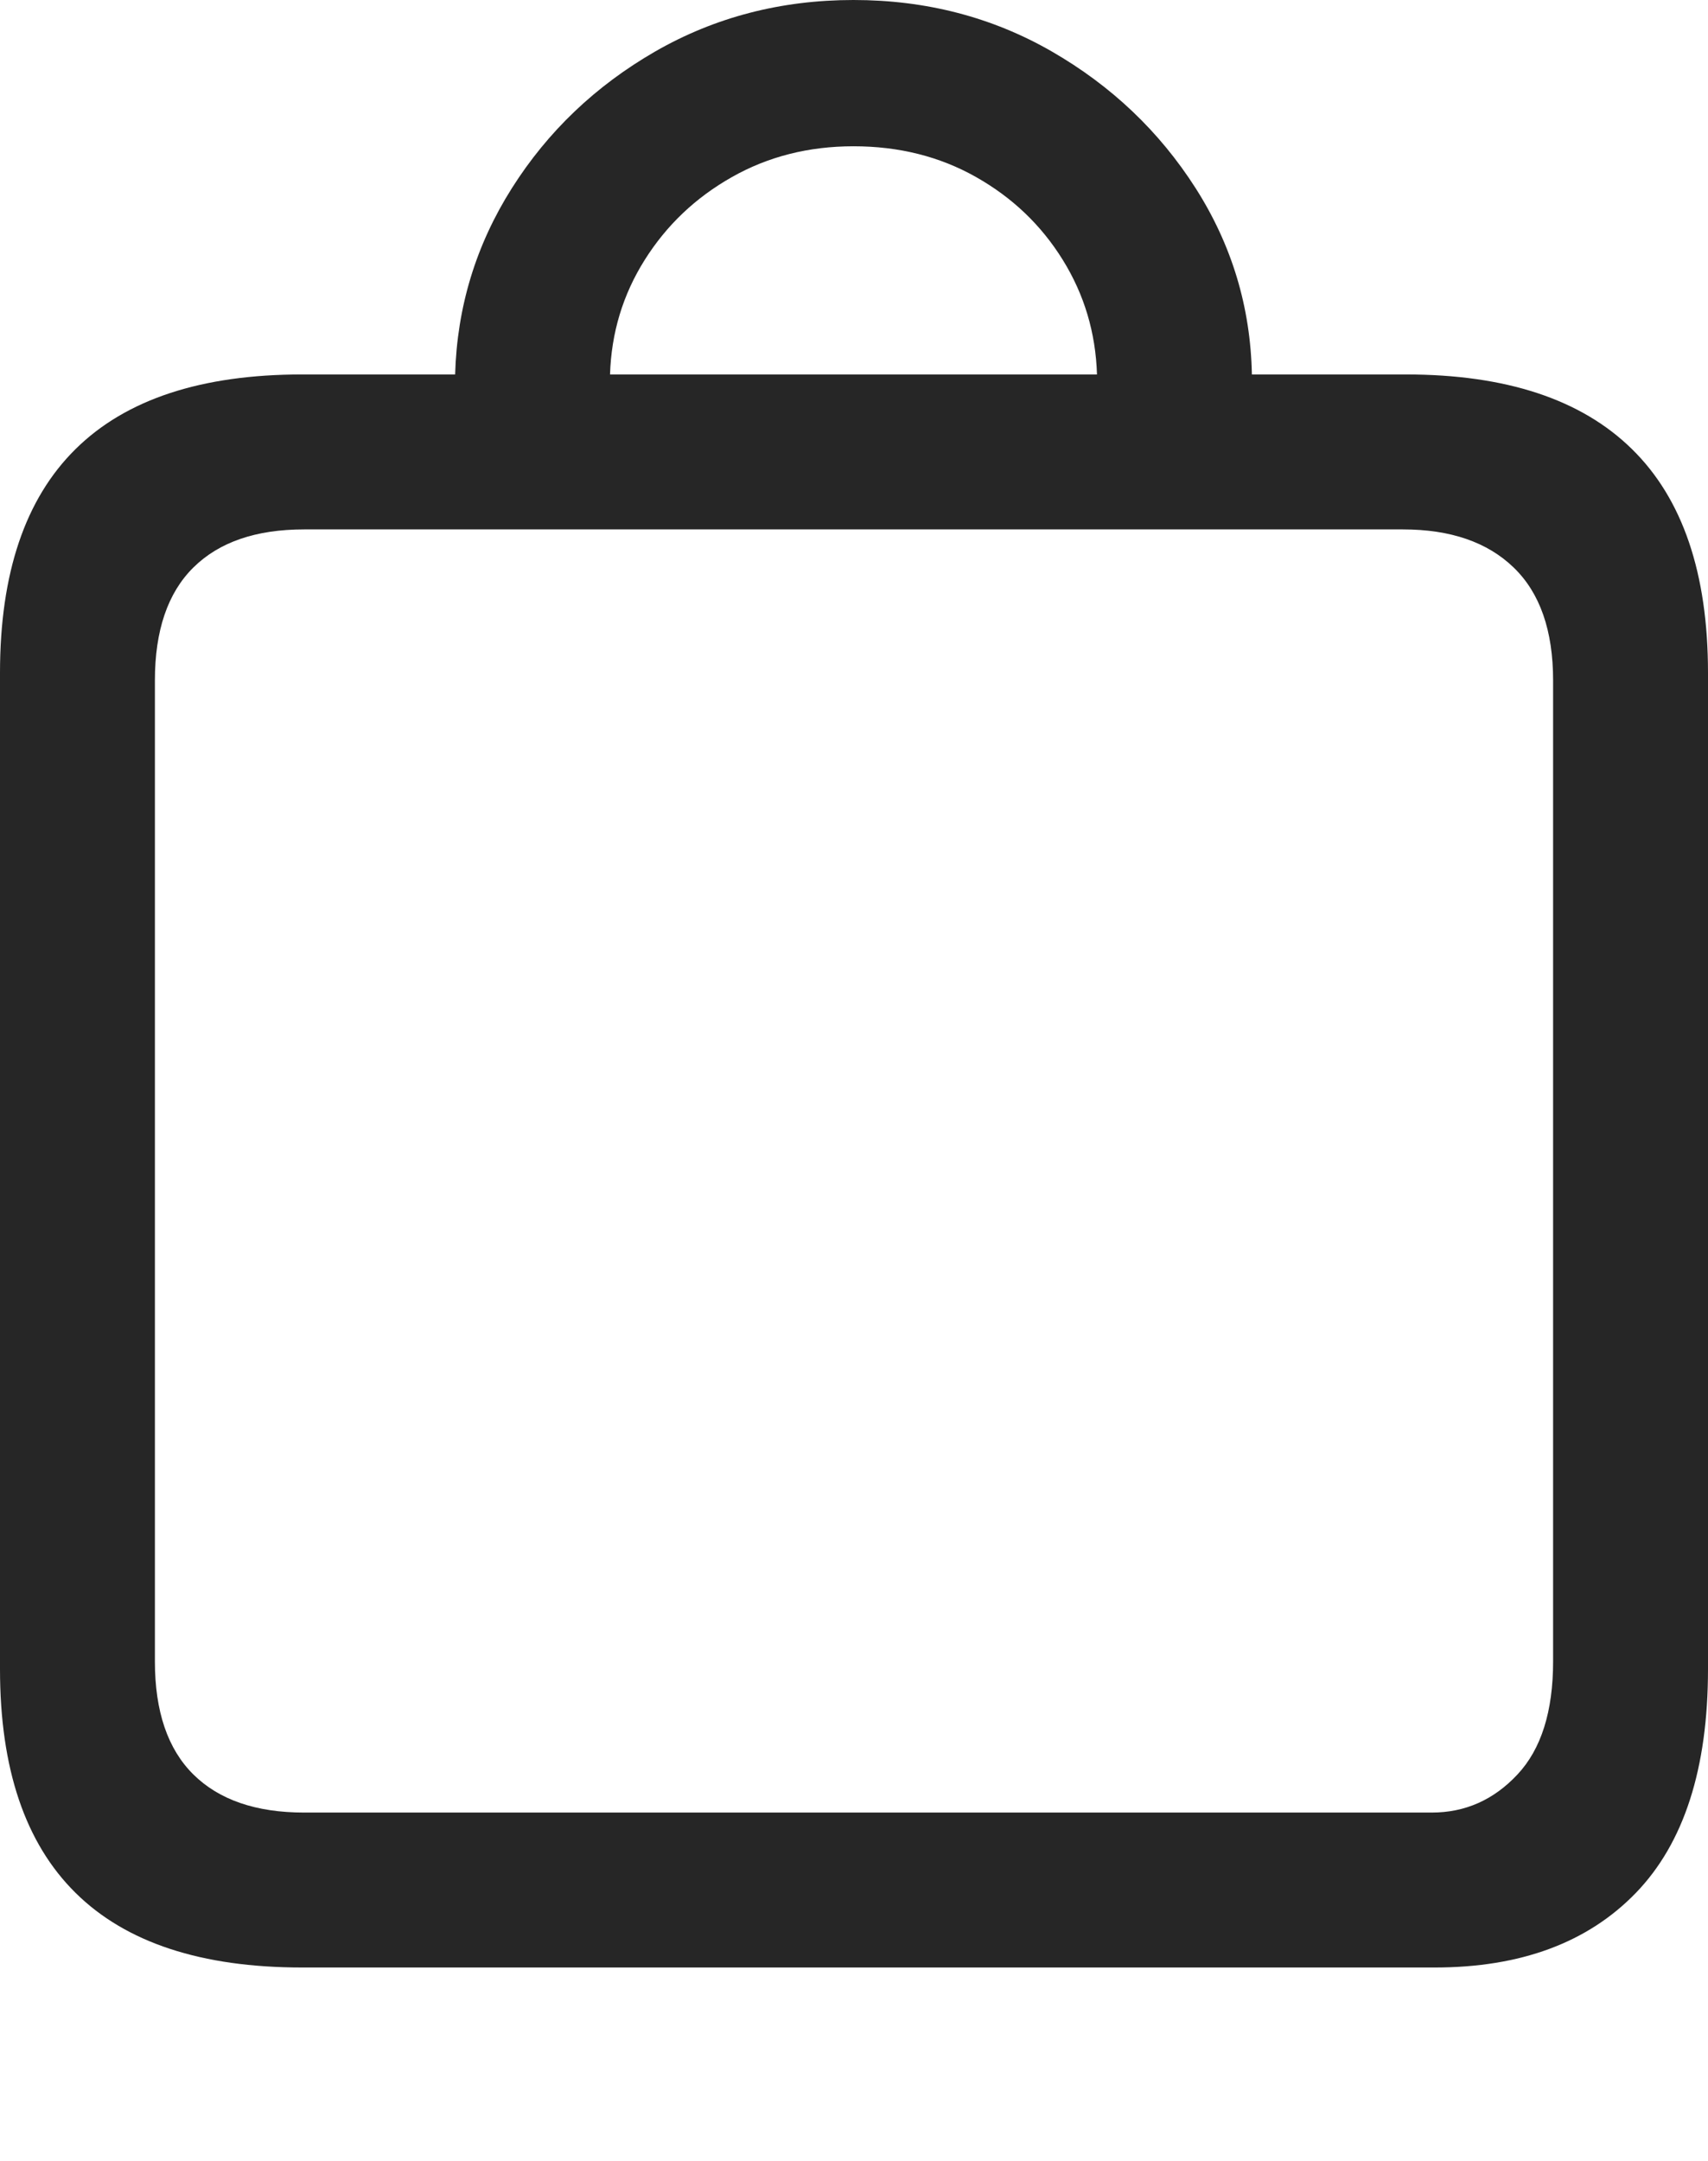 <?xml version="1.0" encoding="UTF-8"?>
<!--Generator: Apple Native CoreSVG 175-->
<!DOCTYPE svg
PUBLIC "-//W3C//DTD SVG 1.1//EN"
       "http://www.w3.org/Graphics/SVG/1.1/DTD/svg11.dtd">
<svg version="1.1" xmlns="http://www.w3.org/2000/svg" xmlns:xlink="http://www.w3.org/1999/xlink" width="17.334" height="21.924">
 <g>
  <rect height="21.924" opacity="0" width="17.334" x="0" y="0"/>
  <path d="M0 16.934Q0 18.447 0.767 19.204Q1.533 19.961 3.066 19.961L14.56 19.961Q15.869 19.961 16.602 19.204Q17.334 18.447 17.334 16.934L17.334 6.826Q17.334 5.312 16.562 4.556Q15.791 3.799 14.268 3.799L12.705 3.799Q12.685 2.773 12.134 1.909Q11.582 1.045 10.674 0.522Q9.766 0 8.662 0Q7.559 0 6.65 0.522Q5.742 1.045 5.195 1.909Q4.648 2.773 4.619 3.799L3.066 3.799Q1.533 3.799 0.767 4.556Q0 5.312 0 6.826ZM1.572 16.855L1.572 6.904Q1.572 6.143 1.963 5.757Q2.354 5.371 3.086 5.371L14.238 5.371Q14.961 5.371 15.361 5.757Q15.762 6.143 15.762 6.904L15.762 16.855Q15.762 17.617 15.4 18.003Q15.039 18.389 14.531 18.389L3.086 18.389Q2.354 18.389 1.963 18.003Q1.572 17.617 1.572 16.855ZM6.191 3.799Q6.211 3.164 6.543 2.637Q6.875 2.109 7.427 1.797Q7.979 1.484 8.662 1.484Q9.355 1.484 9.907 1.797Q10.459 2.109 10.786 2.637Q11.113 3.164 11.133 3.799Z" fill="rgba(0,0,0,0.85)"/>
 </g>
</svg>
